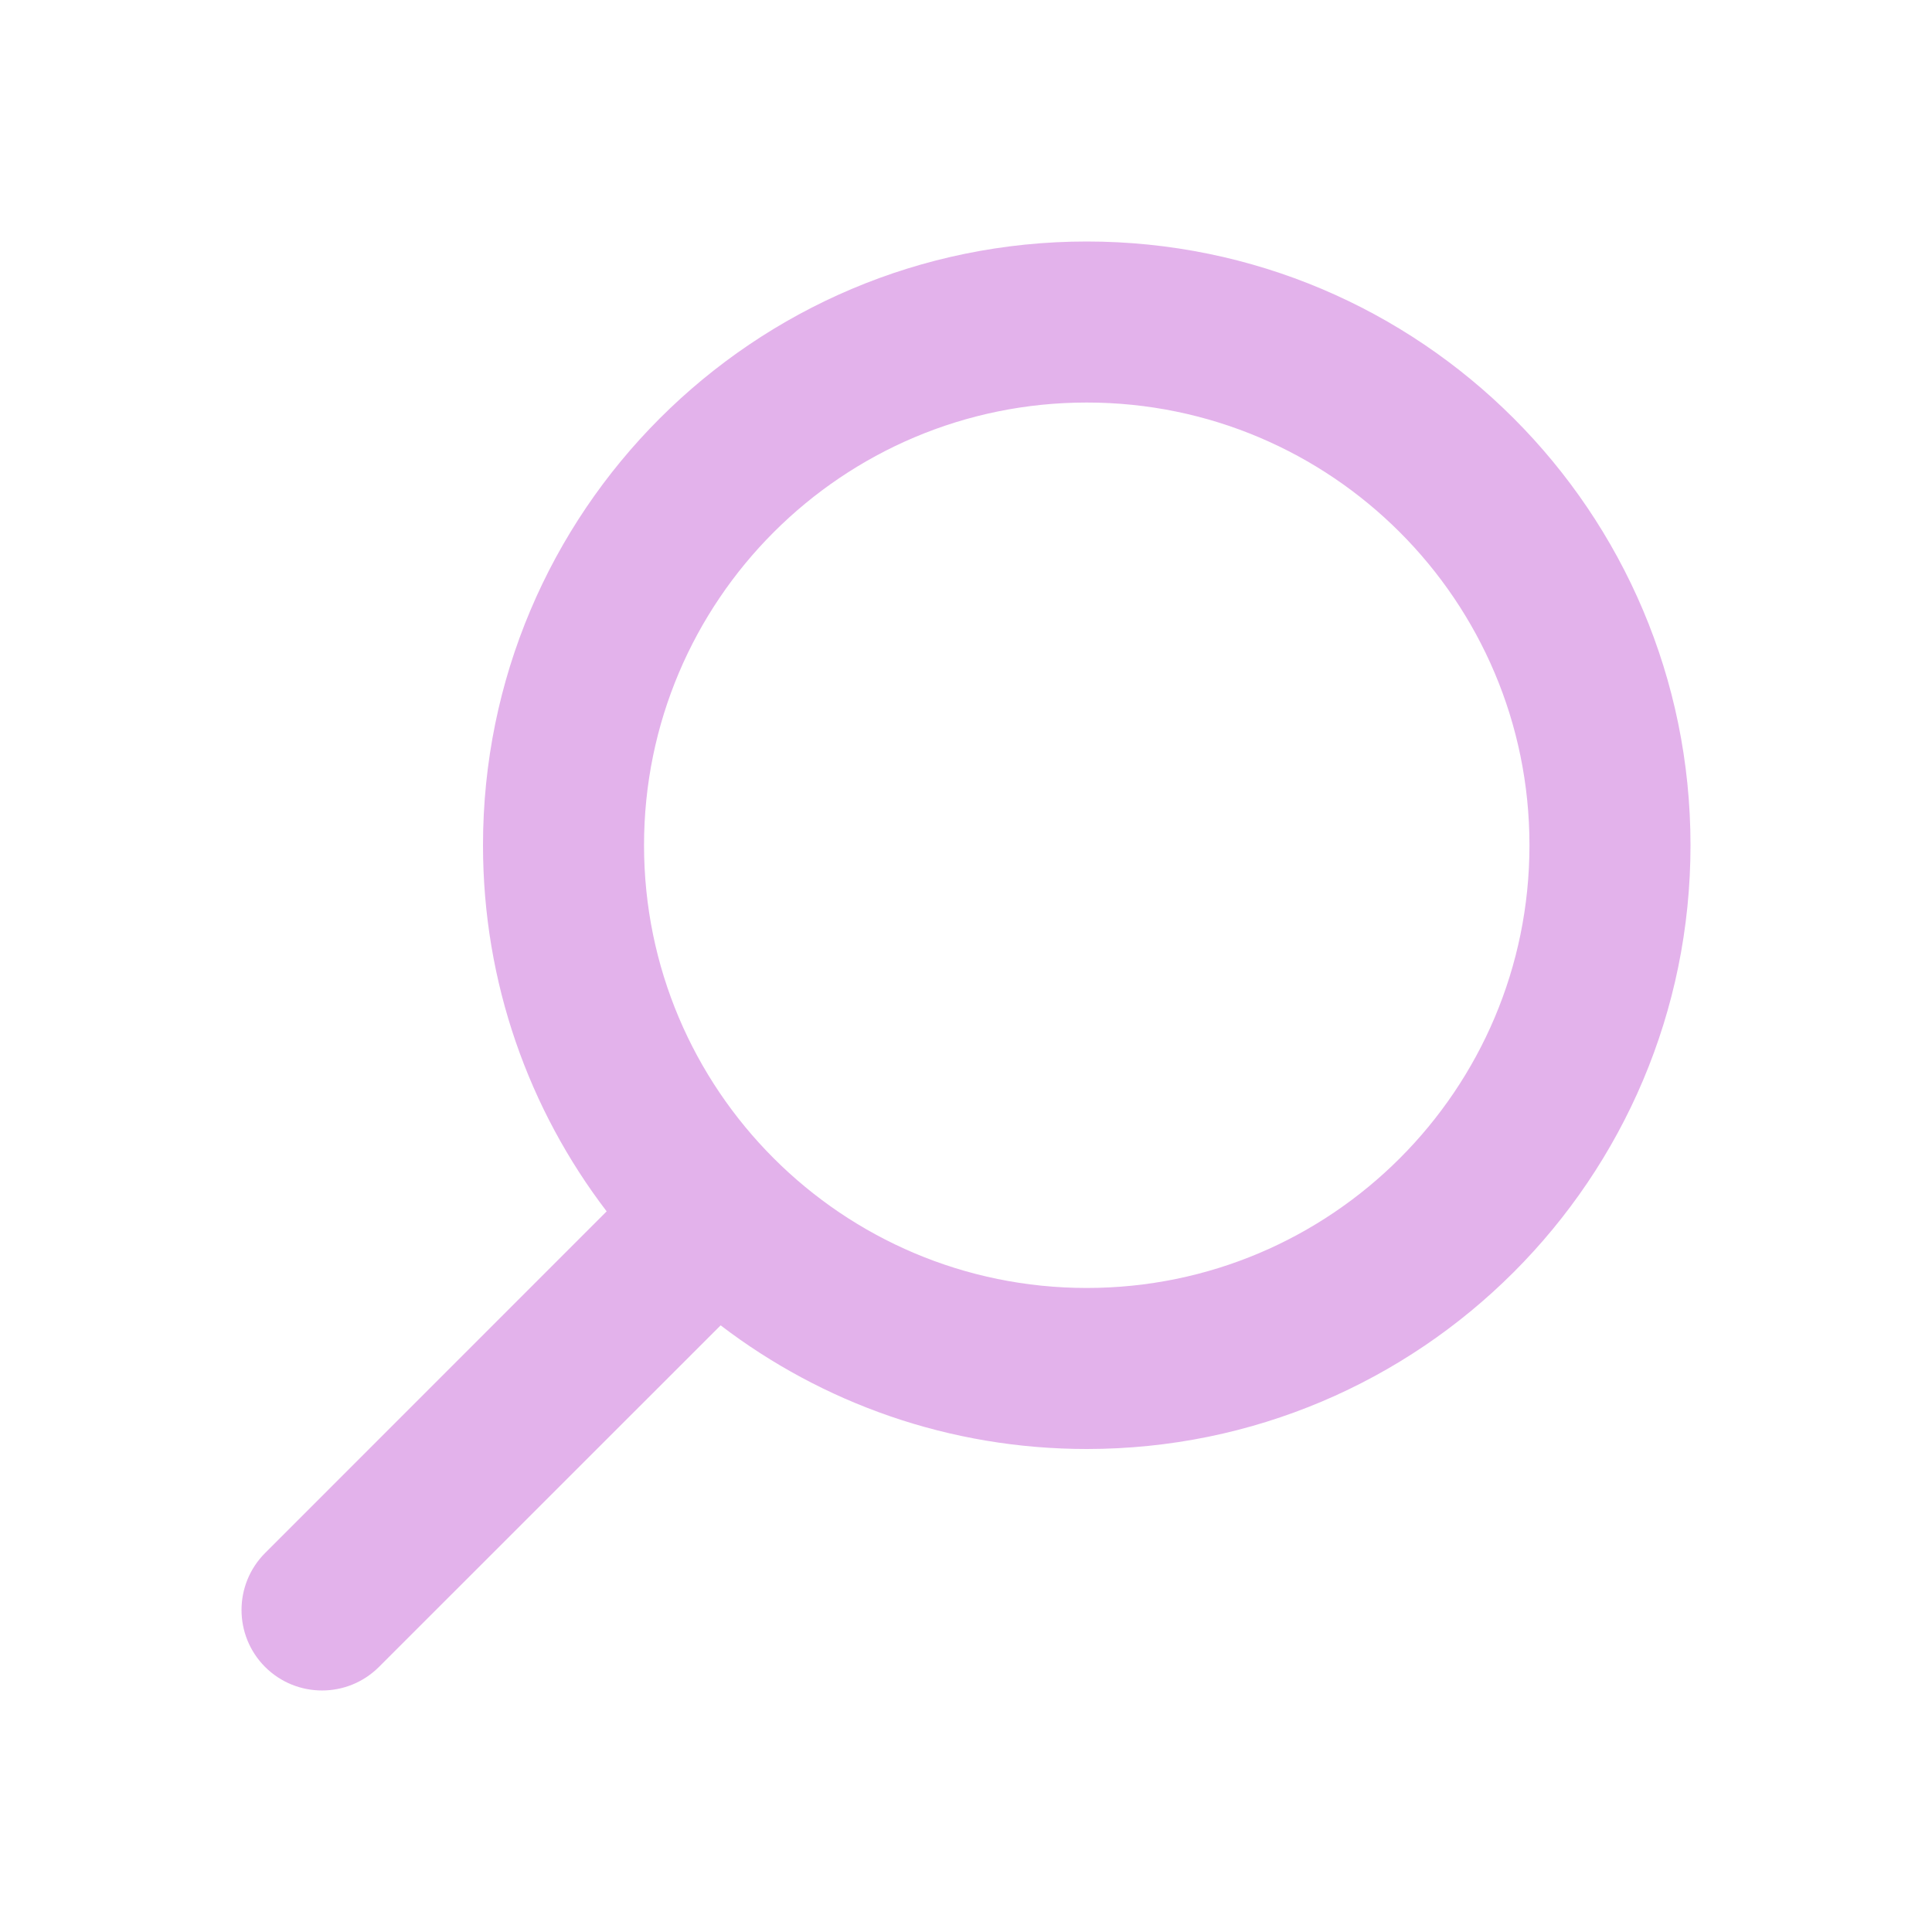 <svg width="20" height="20" viewBox="0 0 20 20" fill="none" xmlns="http://www.w3.org/2000/svg">
<path fill-rule="evenodd" clip-rule="evenodd" d="M11.25 2.5C7.798 2.5 5 5.298 5 8.75C5 10.175 5.477 11.489 6.28 12.54L2.744 16.077C2.419 16.403 2.419 16.93 2.744 17.256C3.07 17.581 3.597 17.581 3.923 17.256L7.46 13.72C8.511 14.523 9.825 15 11.25 15C14.702 15 17.5 12.202 17.5 8.75C17.5 5.298 14.702 2.5 11.25 2.5ZM11.25 4.167C13.781 4.167 15.833 6.219 15.833 8.75C15.833 11.281 13.781 13.333 11.25 13.333C8.719 13.333 6.667 11.281 6.667 8.75C6.667 6.219 8.719 4.167 11.25 4.167Z" fill="#E3B2EB"/>
</svg>
